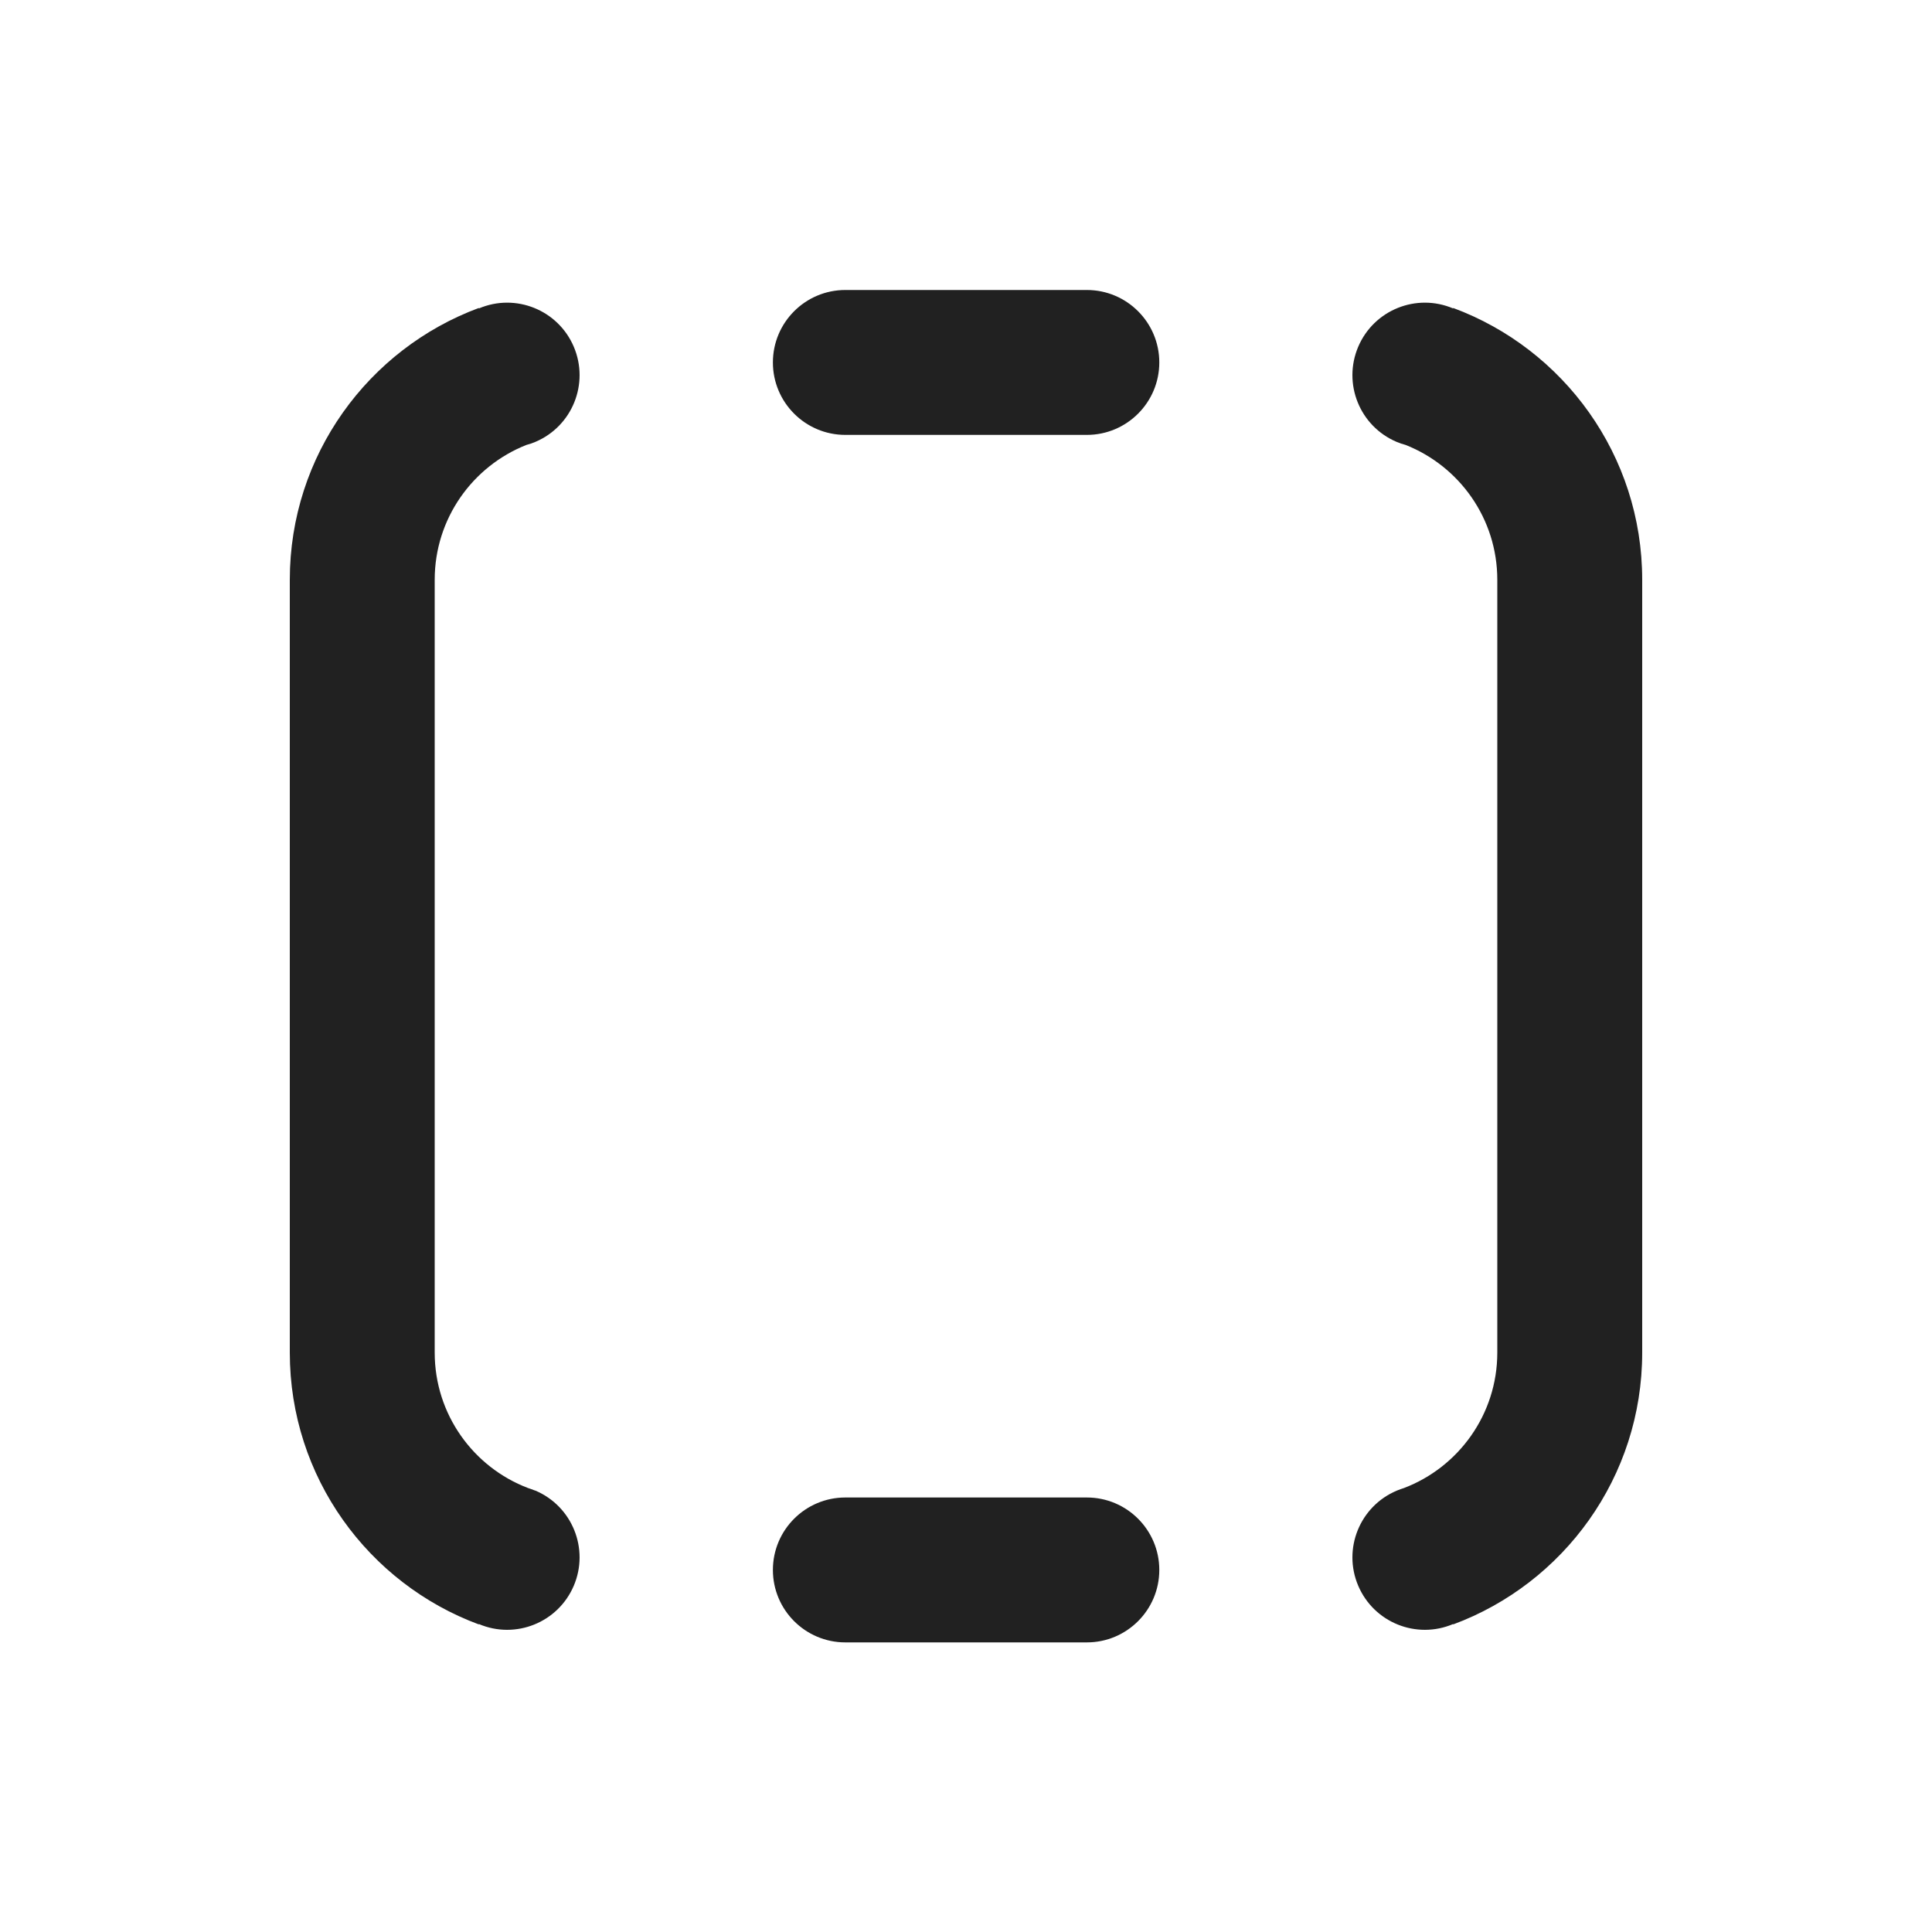 <svg viewBox="0 0 20 20" fill="none" xmlns="http://www.w3.org/2000/svg">
<path d="M15.5 6.002C15.5 5.368 15.107 4.826 14.551 4.606C14.519 4.598 14.488 4.587 14.457 4.574C14.076 4.412 13.898 3.972 14.06 3.59C14.222 3.209 14.662 3.031 15.043 3.193V3.188C16.186 3.612 17 4.712 17 6.002V14.002C17 15.292 16.186 16.392 15.043 16.816V16.812C14.662 16.974 14.222 16.796 14.06 16.415C13.898 16.034 14.076 15.594 14.457 15.432L14.467 15.428C14.489 15.419 14.511 15.411 14.534 15.404C15.098 15.189 15.5 14.642 15.5 14.002V6.002ZM8.751 3.002C8.337 3.002 8.001 3.338 8.001 3.752C8.001 4.166 8.337 4.502 8.751 4.502L11.251 4.502C11.665 4.502 12.001 4.166 12.001 3.752C12.001 3.338 11.665 3.002 11.251 3.002L8.751 3.002ZM8.751 15.502C8.337 15.502 8.001 15.838 8.001 16.252C8.001 16.666 8.337 17.002 8.751 17.002H11.251C11.665 17.002 12.001 16.666 12.001 16.252C12.001 15.838 11.665 15.502 11.251 15.502H8.751ZM5.449 4.606C4.893 4.826 4.5 5.368 4.5 6.002L4.5 14.002C4.5 14.642 4.901 15.189 5.466 15.404C5.488 15.411 5.511 15.419 5.533 15.428L5.543 15.431C5.924 15.593 6.102 16.034 5.94 16.415C5.778 16.796 5.338 16.974 4.957 16.812V16.816C3.814 16.392 3 15.292 3 14.002L3 6.002C3 4.712 3.814 3.612 4.957 3.188V3.193C5.338 3.031 5.778 3.209 5.94 3.59C6.102 3.972 5.924 4.412 5.543 4.574C5.512 4.587 5.481 4.598 5.449 4.606Z" fill="#212121"/>
</svg>
